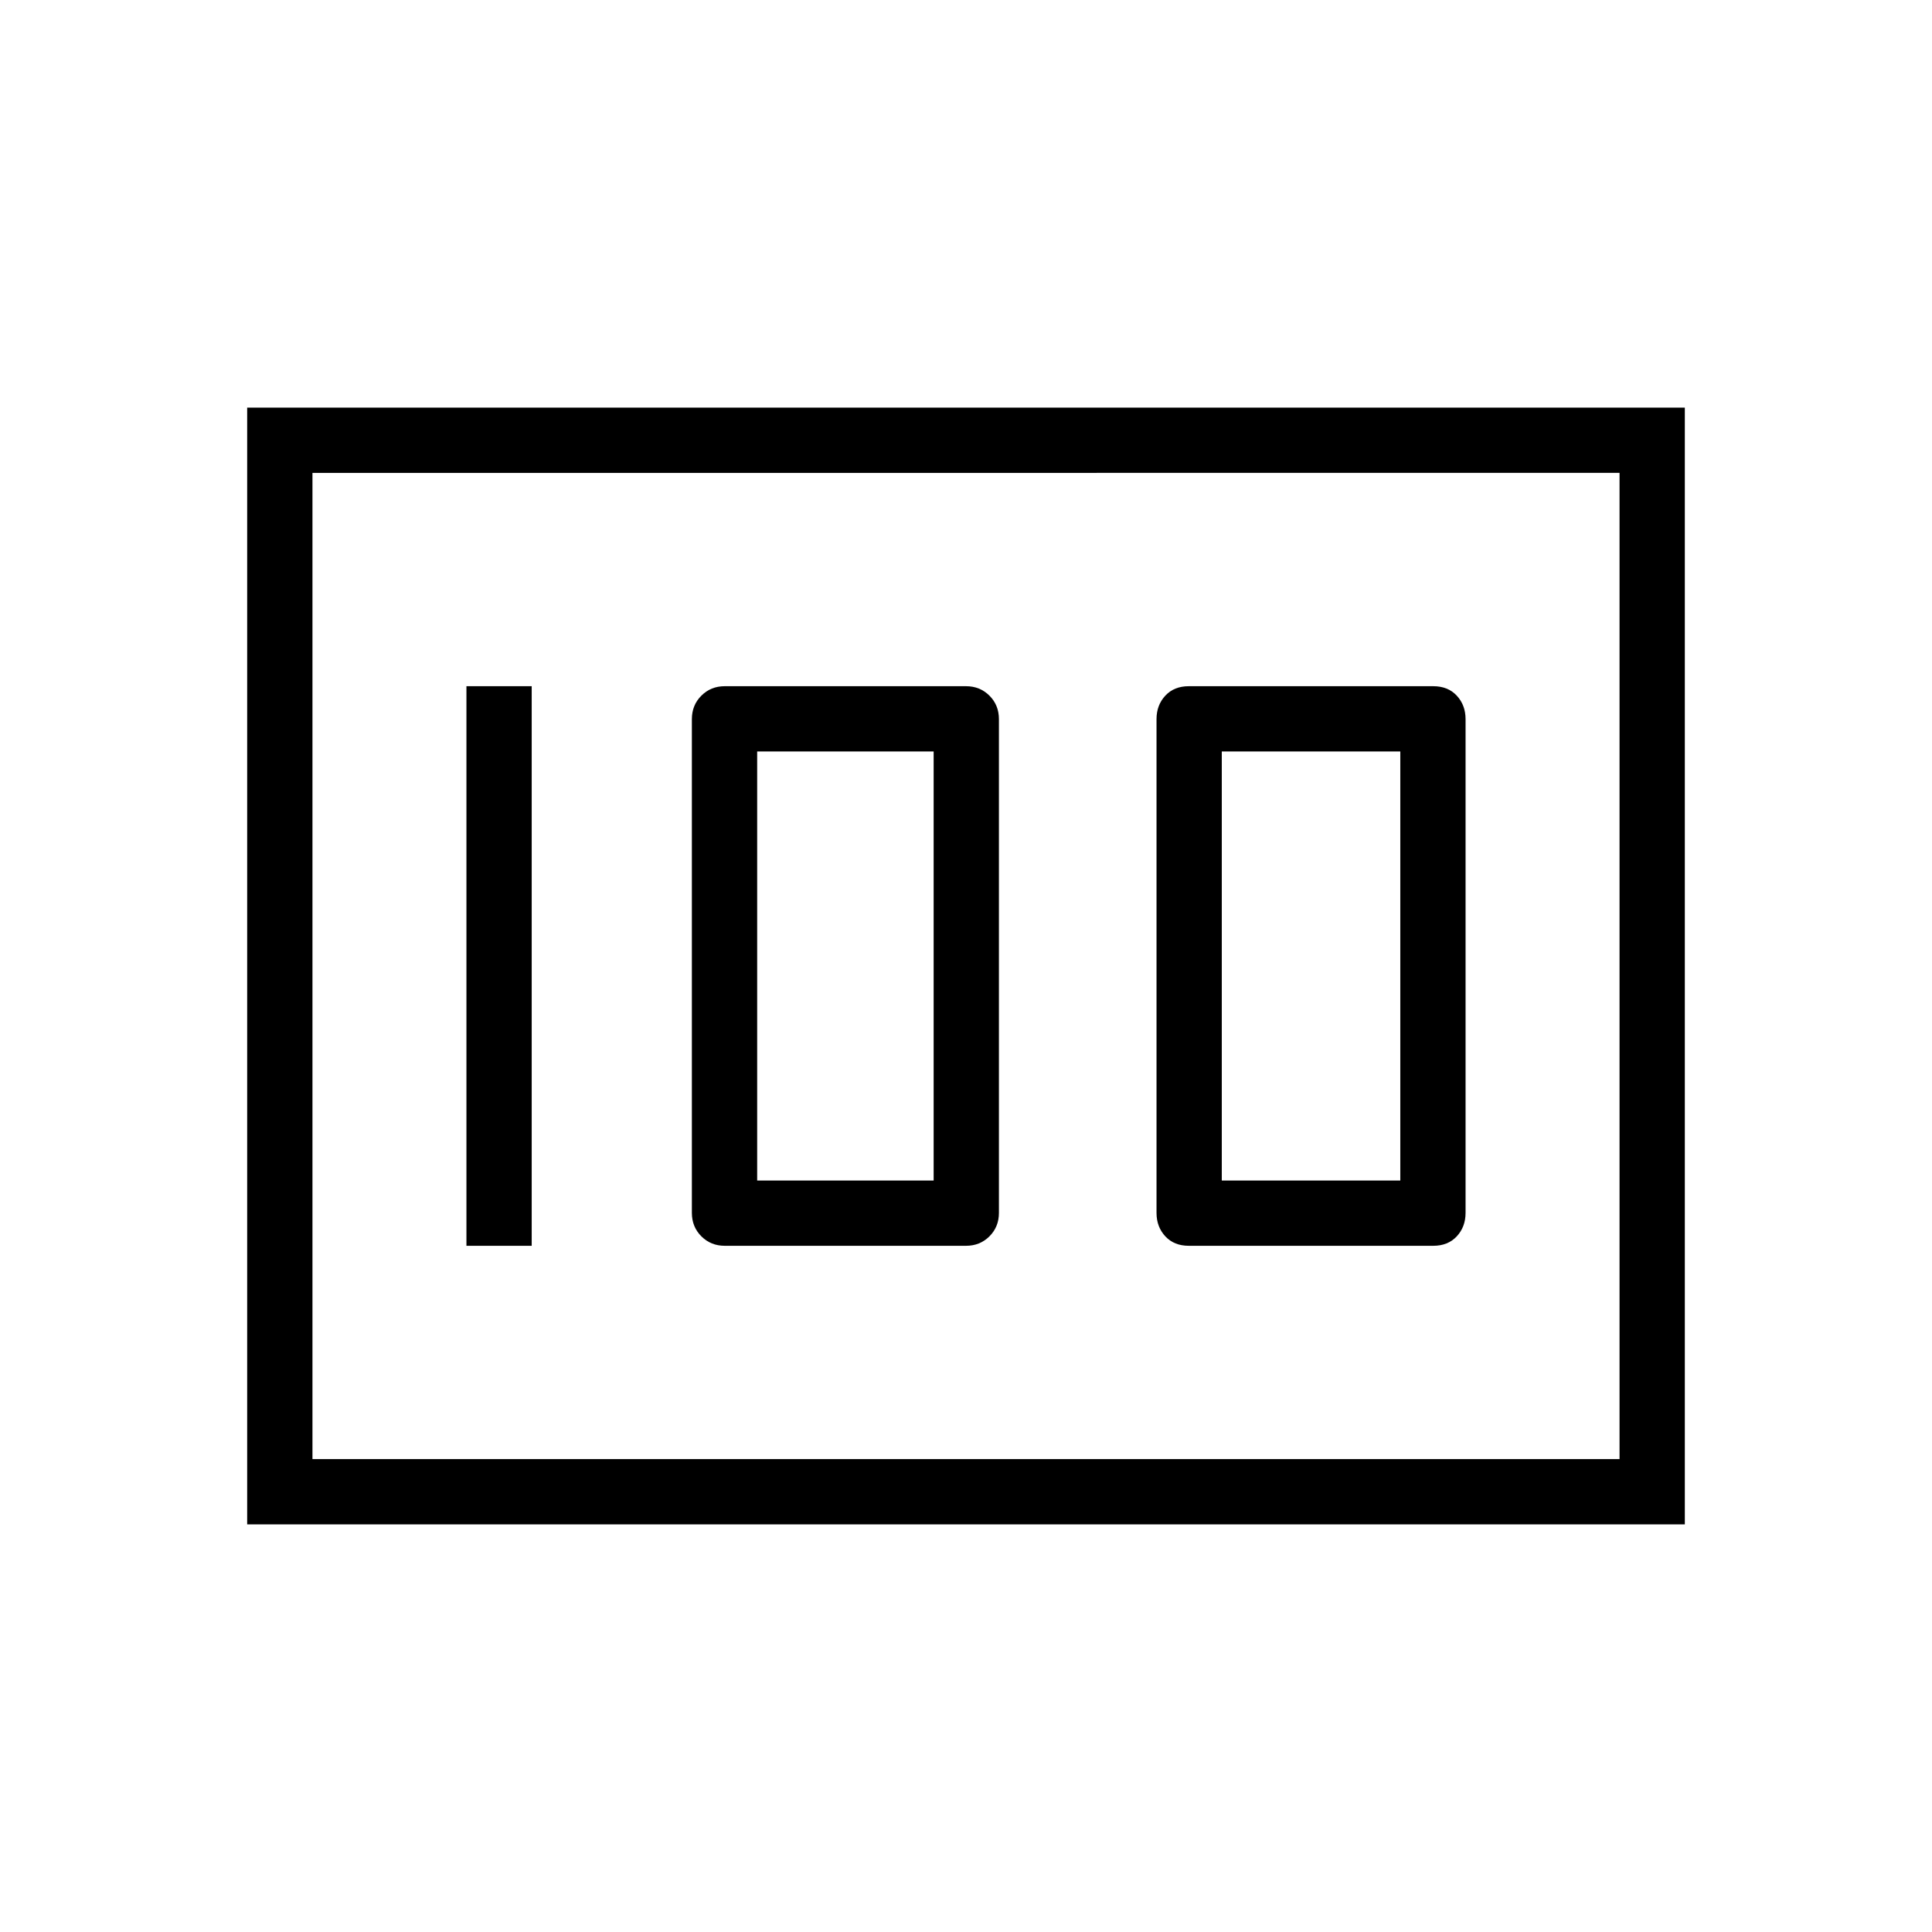<svg xmlns="http://www.w3.org/2000/svg" height="40" viewBox="0 -960 960 960" width="40"><path d="M590.74-340.97h121.41q7.36 0 11.72-4.71 4.36-4.7 4.36-11.65v-245.34q0-6.95-4.36-11.65-4.36-4.71-11.72-4.71H590.74q-7.35 0-11.71 4.71-4.36 4.7-4.36 11.65v245.34q0 6.95 4.36 11.65 4.36 4.71 11.71 4.71Zm16.36-32.44v-213.18h88.7v213.18h-88.7Zm-246.95 32.44H480q6.95 0 11.66-4.71 4.7-4.7 4.7-11.65v-245.34q0-6.95-4.7-11.65-4.71-4.71-11.66-4.71H360.15q-6.95 0-11.65 4.71-4.71 4.7-4.71 11.65v245.34q0 6.95 4.71 11.65 4.7 4.71 11.65 4.71Zm16.08-32.44v-213.18h87.69v213.18h-87.69Zm-144.46 32.44h32.43v-278.06h-32.43v278.06ZM122.82-202.54v-554.92h714.36v554.92H122.82Zm32.44-522.49v490.06-490.06Zm0 490.06h649.48v-490.06H155.26v490.06Z"/></svg>